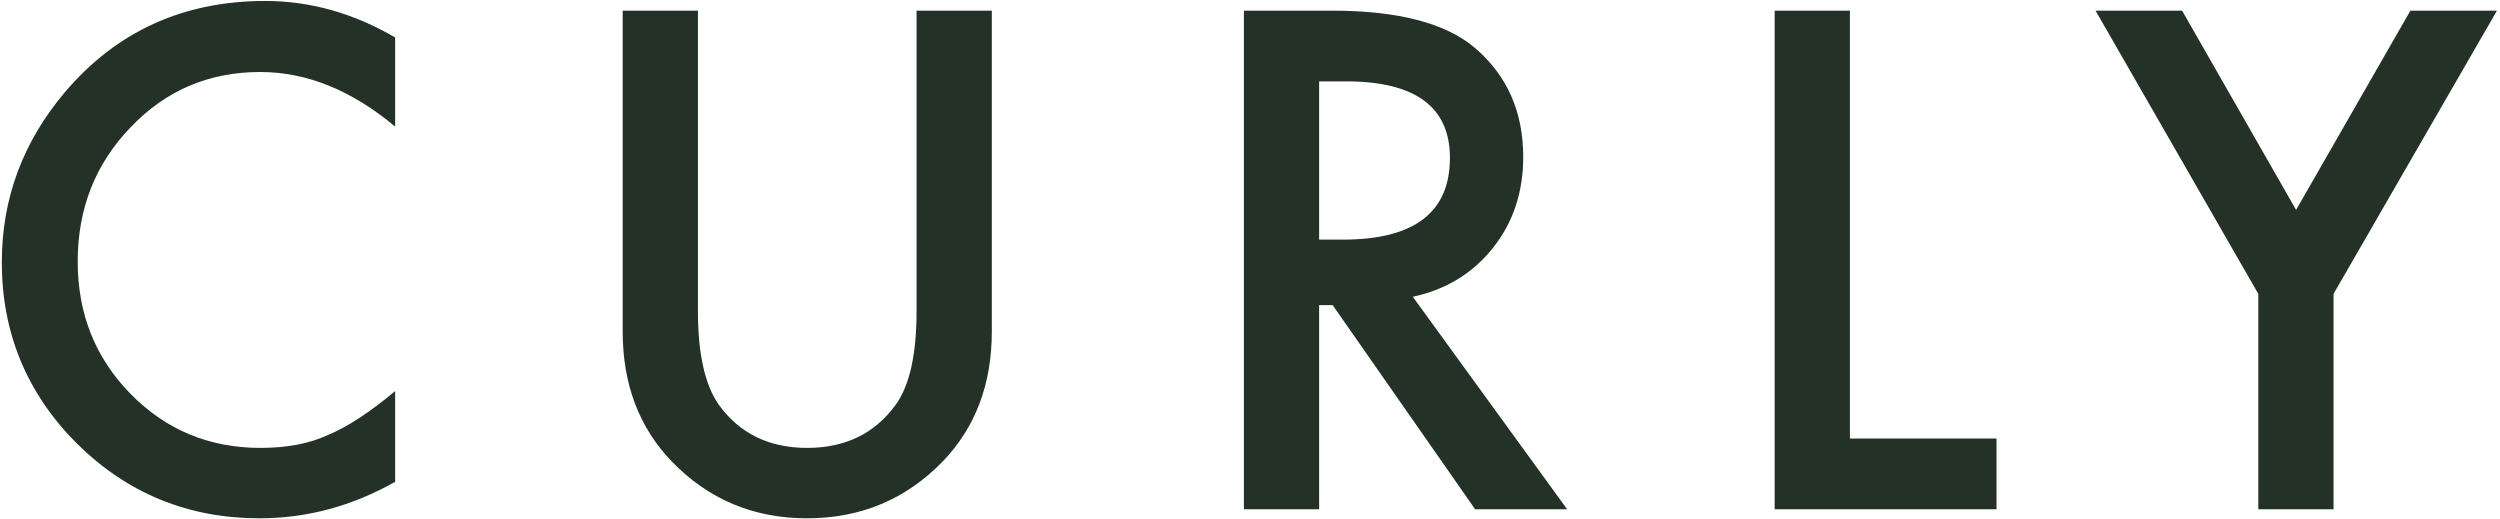 <svg width="756" height="157" viewBox="0 0 756 157" fill="none" xmlns="http://www.w3.org/2000/svg">
<path d="M119.492 11.324V38.277C106.341 27.275 92.734 21.773 78.672 21.773C63.177 21.773 50.124 27.34 39.512 38.473C28.835 49.54 23.496 63.082 23.496 79.098C23.496 94.918 28.835 108.264 39.512 119.137C50.189 130.009 63.275 135.445 78.769 135.445C86.777 135.445 93.581 134.143 99.18 131.539C102.305 130.237 105.527 128.479 108.848 126.266C112.233 124.052 115.781 121.383 119.492 118.258V145.699C106.471 153.056 92.799 156.734 78.477 156.734C56.927 156.734 38.535 149.215 23.301 134.176C8.132 119.007 0.547 100.712 0.547 79.293C0.547 60.087 6.895 42.965 19.59 27.926C35.215 9.501 55.43 0.289 80.234 0.289C93.776 0.289 106.862 3.967 119.492 11.324ZM211.055 3.219V94.039C211.055 106.995 213.171 116.467 217.402 122.457C223.717 131.116 232.604 135.445 244.062 135.445C255.586 135.445 264.505 131.116 270.82 122.457C275.052 116.663 277.168 107.19 277.168 94.039V3.219H299.922V100.289C299.922 116.174 294.974 129.26 285.078 139.547C273.945 151.005 260.273 156.734 244.062 156.734C227.852 156.734 214.212 151.005 203.145 139.547C193.249 129.26 188.301 116.174 188.301 100.289V3.219H211.055ZM427.227 89.742L473.906 154H446.074L403.008 92.281H398.906V154H376.152V3.219H402.812C422.734 3.219 437.122 6.962 445.977 14.449C455.742 22.783 460.625 33.785 460.625 47.457C460.625 58.134 457.565 67.314 451.445 74.996C445.326 82.678 437.253 87.594 427.227 89.742ZM398.906 72.457H406.133C427.682 72.457 438.457 64.221 438.457 47.75C438.457 32.32 427.975 24.605 407.012 24.605H398.906V72.457ZM559.414 3.219V132.613H603.75V154H536.66V3.219H559.414ZM682.91 88.863L633.691 3.219H659.863L694.336 63.473L728.906 3.219H755.078L705.664 88.863V154H682.91V88.863Z" fill="#243127"/>
</svg>
